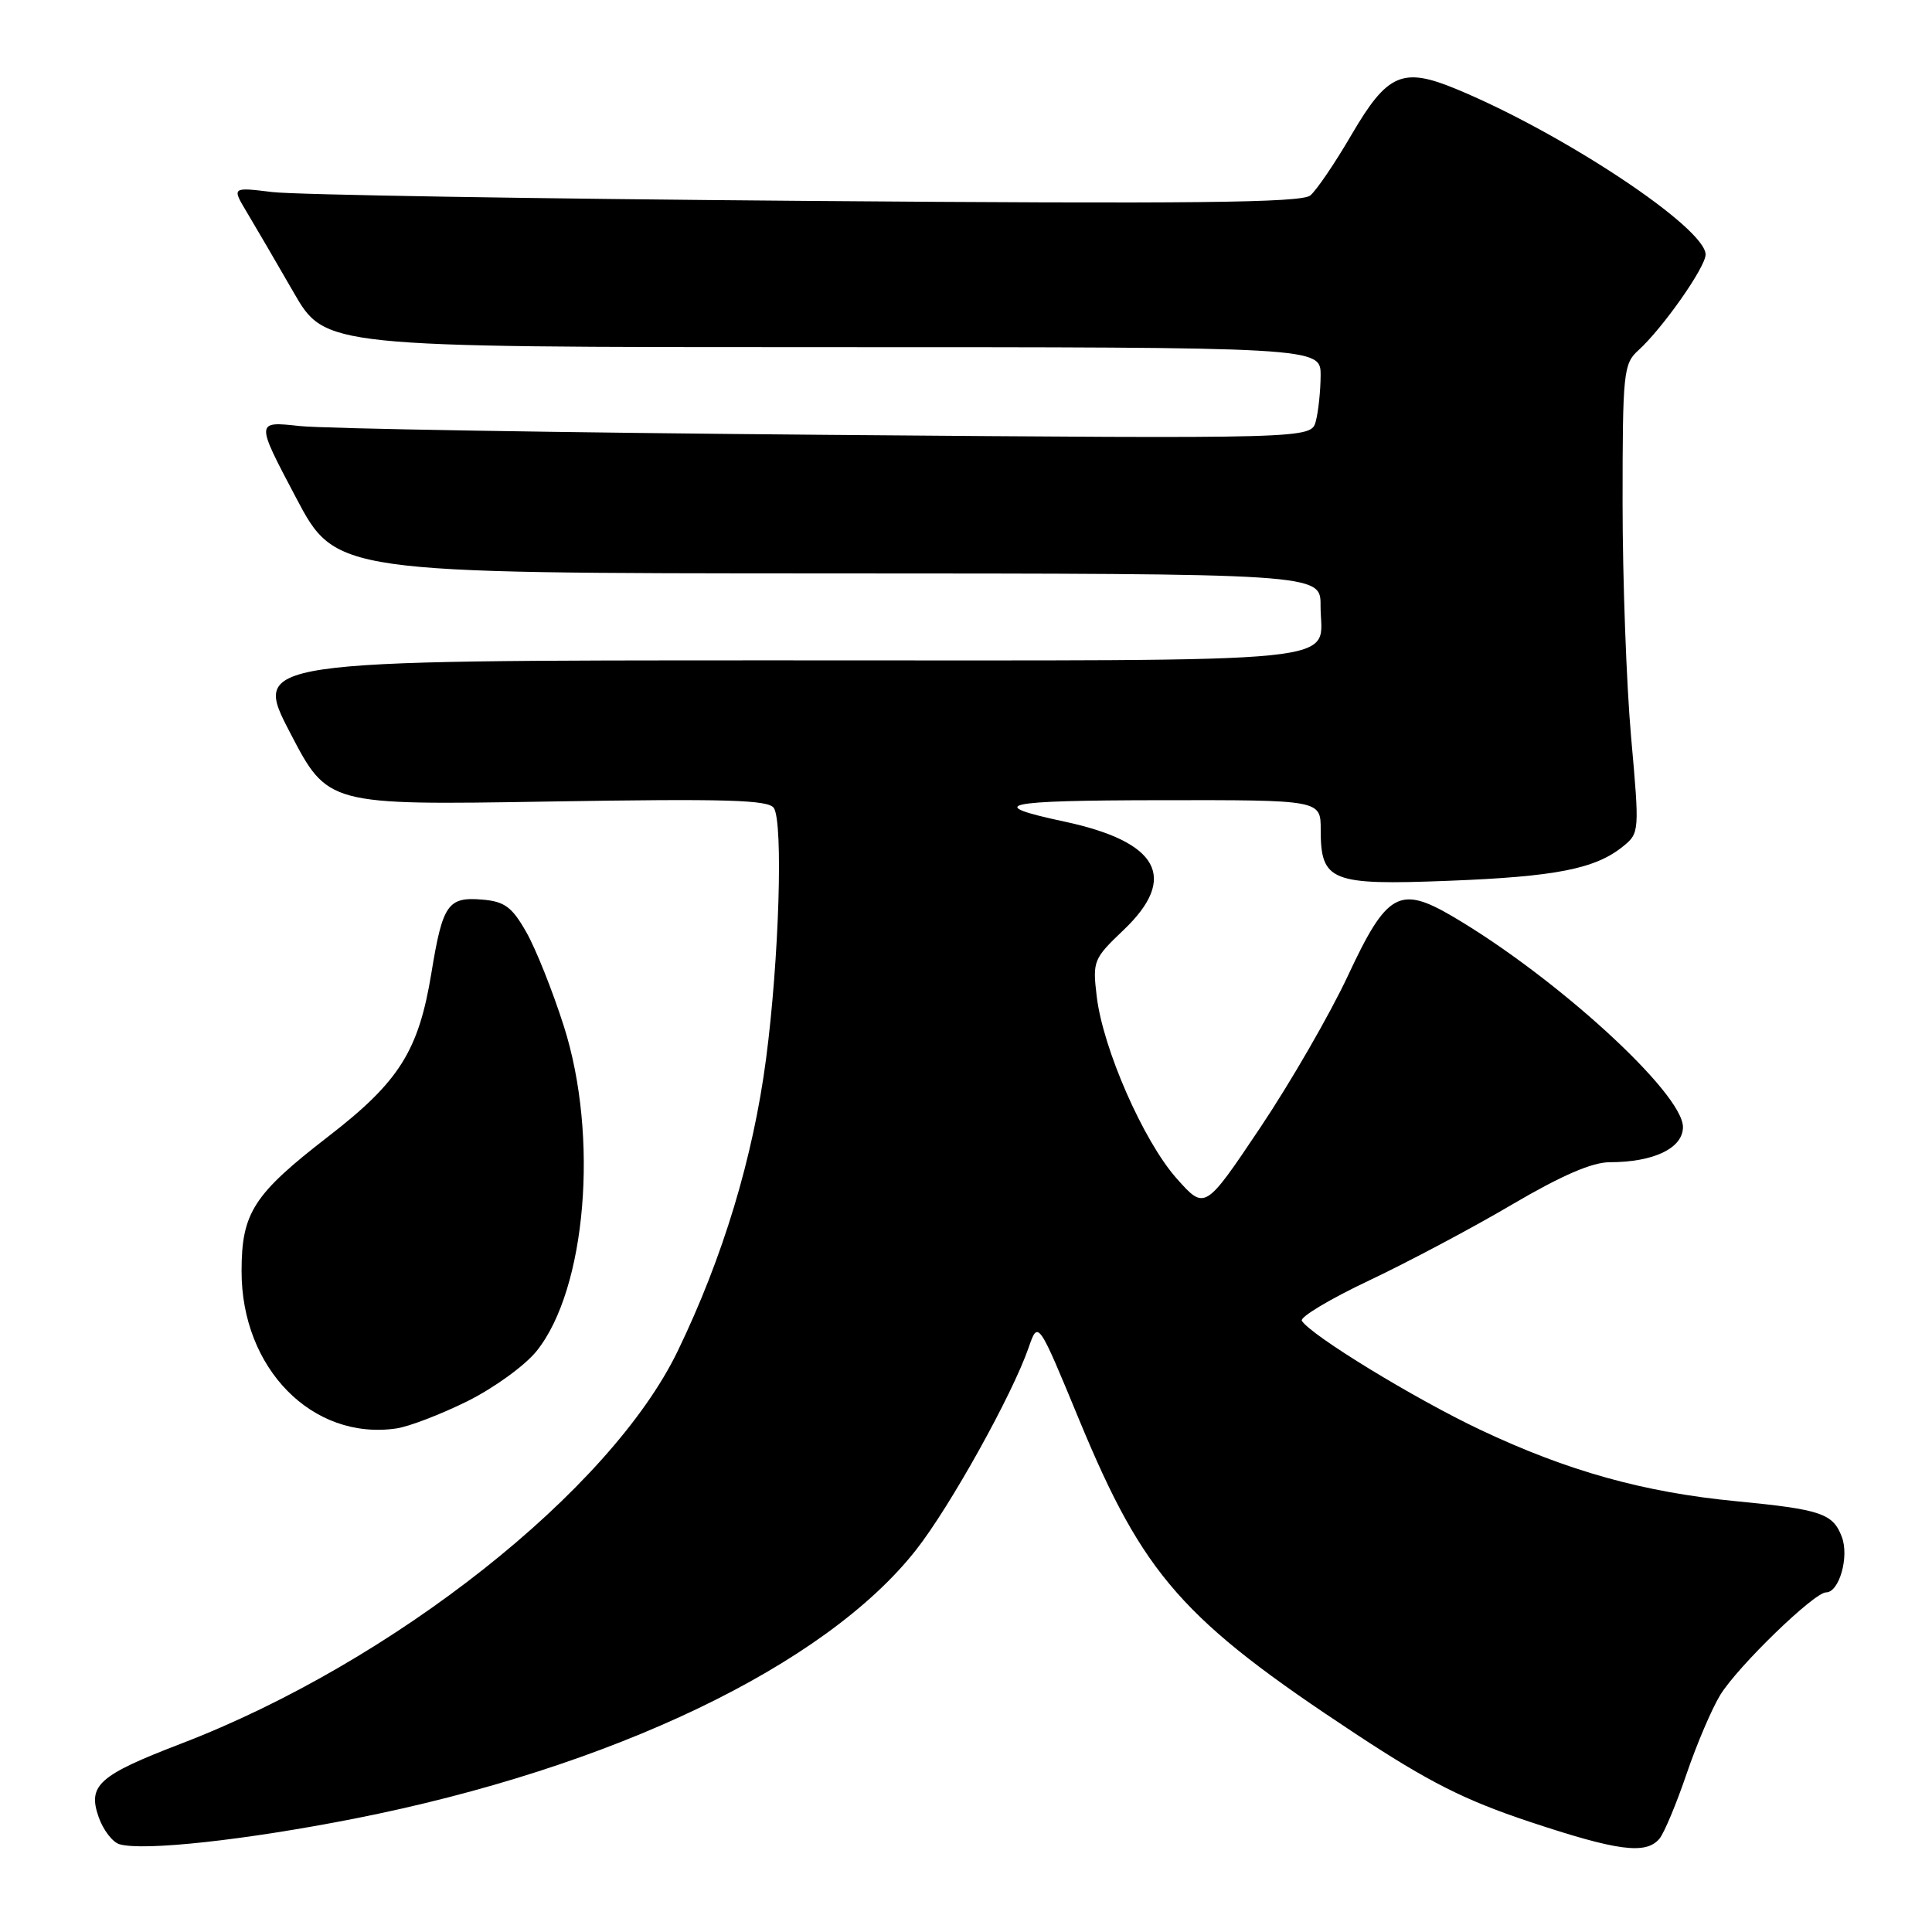 <?xml version="1.0" encoding="UTF-8" standalone="no"?>
<!DOCTYPE svg PUBLIC "-//W3C//DTD SVG 1.1//EN" "http://www.w3.org/Graphics/SVG/1.1/DTD/svg11.dtd" >
<svg xmlns="http://www.w3.org/2000/svg" xmlns:xlink="http://www.w3.org/1999/xlink" version="1.1" viewBox="0 0 256 256">
 <g >
 <path fill="currentColor"
d=" M 47.00 240.97 C 81.05 234.25 109.35 220.70 121.39 205.36 C 125.90 199.62 134.13 184.83 136.30 178.56 C 137.55 174.95 137.55 174.95 143.02 188.19 C 151.55 208.79 156.70 214.64 179.67 229.77 C 189.34 236.14 194.06 238.52 202.67 241.39 C 214.36 245.28 218.11 245.77 219.89 243.63 C 220.52 242.87 222.13 239.01 223.48 235.05 C 224.83 231.09 226.84 226.38 227.95 224.58 C 230.30 220.77 240.39 211.00 241.96 211.00 C 243.71 211.00 245.05 206.27 244.05 203.64 C 242.87 200.54 241.30 200.01 230.06 198.92 C 217.80 197.74 207.73 194.93 196.18 189.47 C 187.44 185.34 173.70 176.94 172.50 175.01 C 172.21 174.53 176.23 172.12 181.44 169.66 C 186.65 167.19 195.18 162.66 200.40 159.58 C 206.91 155.76 210.96 154.00 213.30 154.00 C 219.13 154.00 223.00 152.14 223.00 149.34 C 223.00 144.84 206.17 129.46 192.46 121.42 C 185.43 117.30 183.75 118.26 178.61 129.28 C 176.24 134.35 171.01 143.42 166.98 149.43 C 159.65 160.36 159.65 160.36 155.90 156.14 C 151.51 151.19 146.14 138.95 145.32 132.02 C 144.76 127.34 144.89 127.03 148.87 123.24 C 156.16 116.30 153.57 111.54 141.02 108.86 C 130.35 106.58 132.69 106.06 153.75 106.03 C 175.00 106.00 175.00 106.00 175.00 109.93 C 175.00 116.79 176.33 117.32 191.94 116.71 C 206.16 116.16 211.38 115.13 215.05 112.16 C 217.24 110.39 217.25 110.22 216.13 97.67 C 215.51 90.68 215.00 76.72 215.00 66.64 C 215.00 49.33 215.12 48.20 217.09 46.42 C 220.31 43.50 226.00 35.40 226.00 33.73 C 226.00 30.20 207.24 17.73 193.04 11.83 C 185.85 8.84 183.85 9.70 179.09 17.84 C 176.90 21.60 174.44 25.22 173.62 25.90 C 172.45 26.87 157.86 27.03 106.81 26.62 C 70.89 26.34 39.07 25.81 36.10 25.45 C 30.71 24.79 30.71 24.79 32.72 28.14 C 33.83 29.99 36.61 34.76 38.91 38.75 C 43.09 46.00 43.09 46.00 109.04 46.00 C 175.00 46.00 175.00 46.00 174.99 49.75 C 174.98 51.81 174.69 54.54 174.35 55.82 C 173.73 58.14 173.73 58.14 109.61 57.62 C 74.35 57.33 42.88 56.80 39.69 56.45 C 33.87 55.81 33.87 55.81 39.19 65.88 C 44.50 75.96 44.50 75.96 109.75 75.98 C 175.00 76.00 175.00 76.00 174.98 80.25 C 174.96 88.12 181.12 87.50 103.26 87.50 C 33.45 87.50 33.45 87.50 38.44 97.09 C 43.43 106.69 43.43 106.69 72.57 106.21 C 96.34 105.82 101.87 105.98 102.55 107.08 C 103.79 109.09 103.23 127.16 101.51 140.28 C 99.79 153.40 95.81 166.58 89.81 179.00 C 80.89 197.48 52.07 220.27 24.00 231.04 C 13.09 235.23 11.60 236.55 13.06 240.74 C 13.66 242.47 14.91 244.10 15.83 244.37 C 19.00 245.30 32.54 243.82 47.00 240.97 Z  M 61.91 185.68 C 65.45 183.92 69.58 180.93 71.12 179.00 C 77.68 170.81 79.37 150.60 74.72 136.00 C 73.23 131.32 70.99 125.70 69.73 123.50 C 67.83 120.16 66.86 119.45 63.89 119.20 C 59.34 118.82 58.65 119.82 57.16 128.94 C 55.47 139.25 52.90 143.33 43.50 150.59 C 33.59 158.25 32.01 160.70 32.01 168.43 C 31.99 181.32 41.39 190.89 52.50 189.28 C 54.15 189.05 58.39 187.42 61.91 185.68 Z "/>
</g>
</svg>
